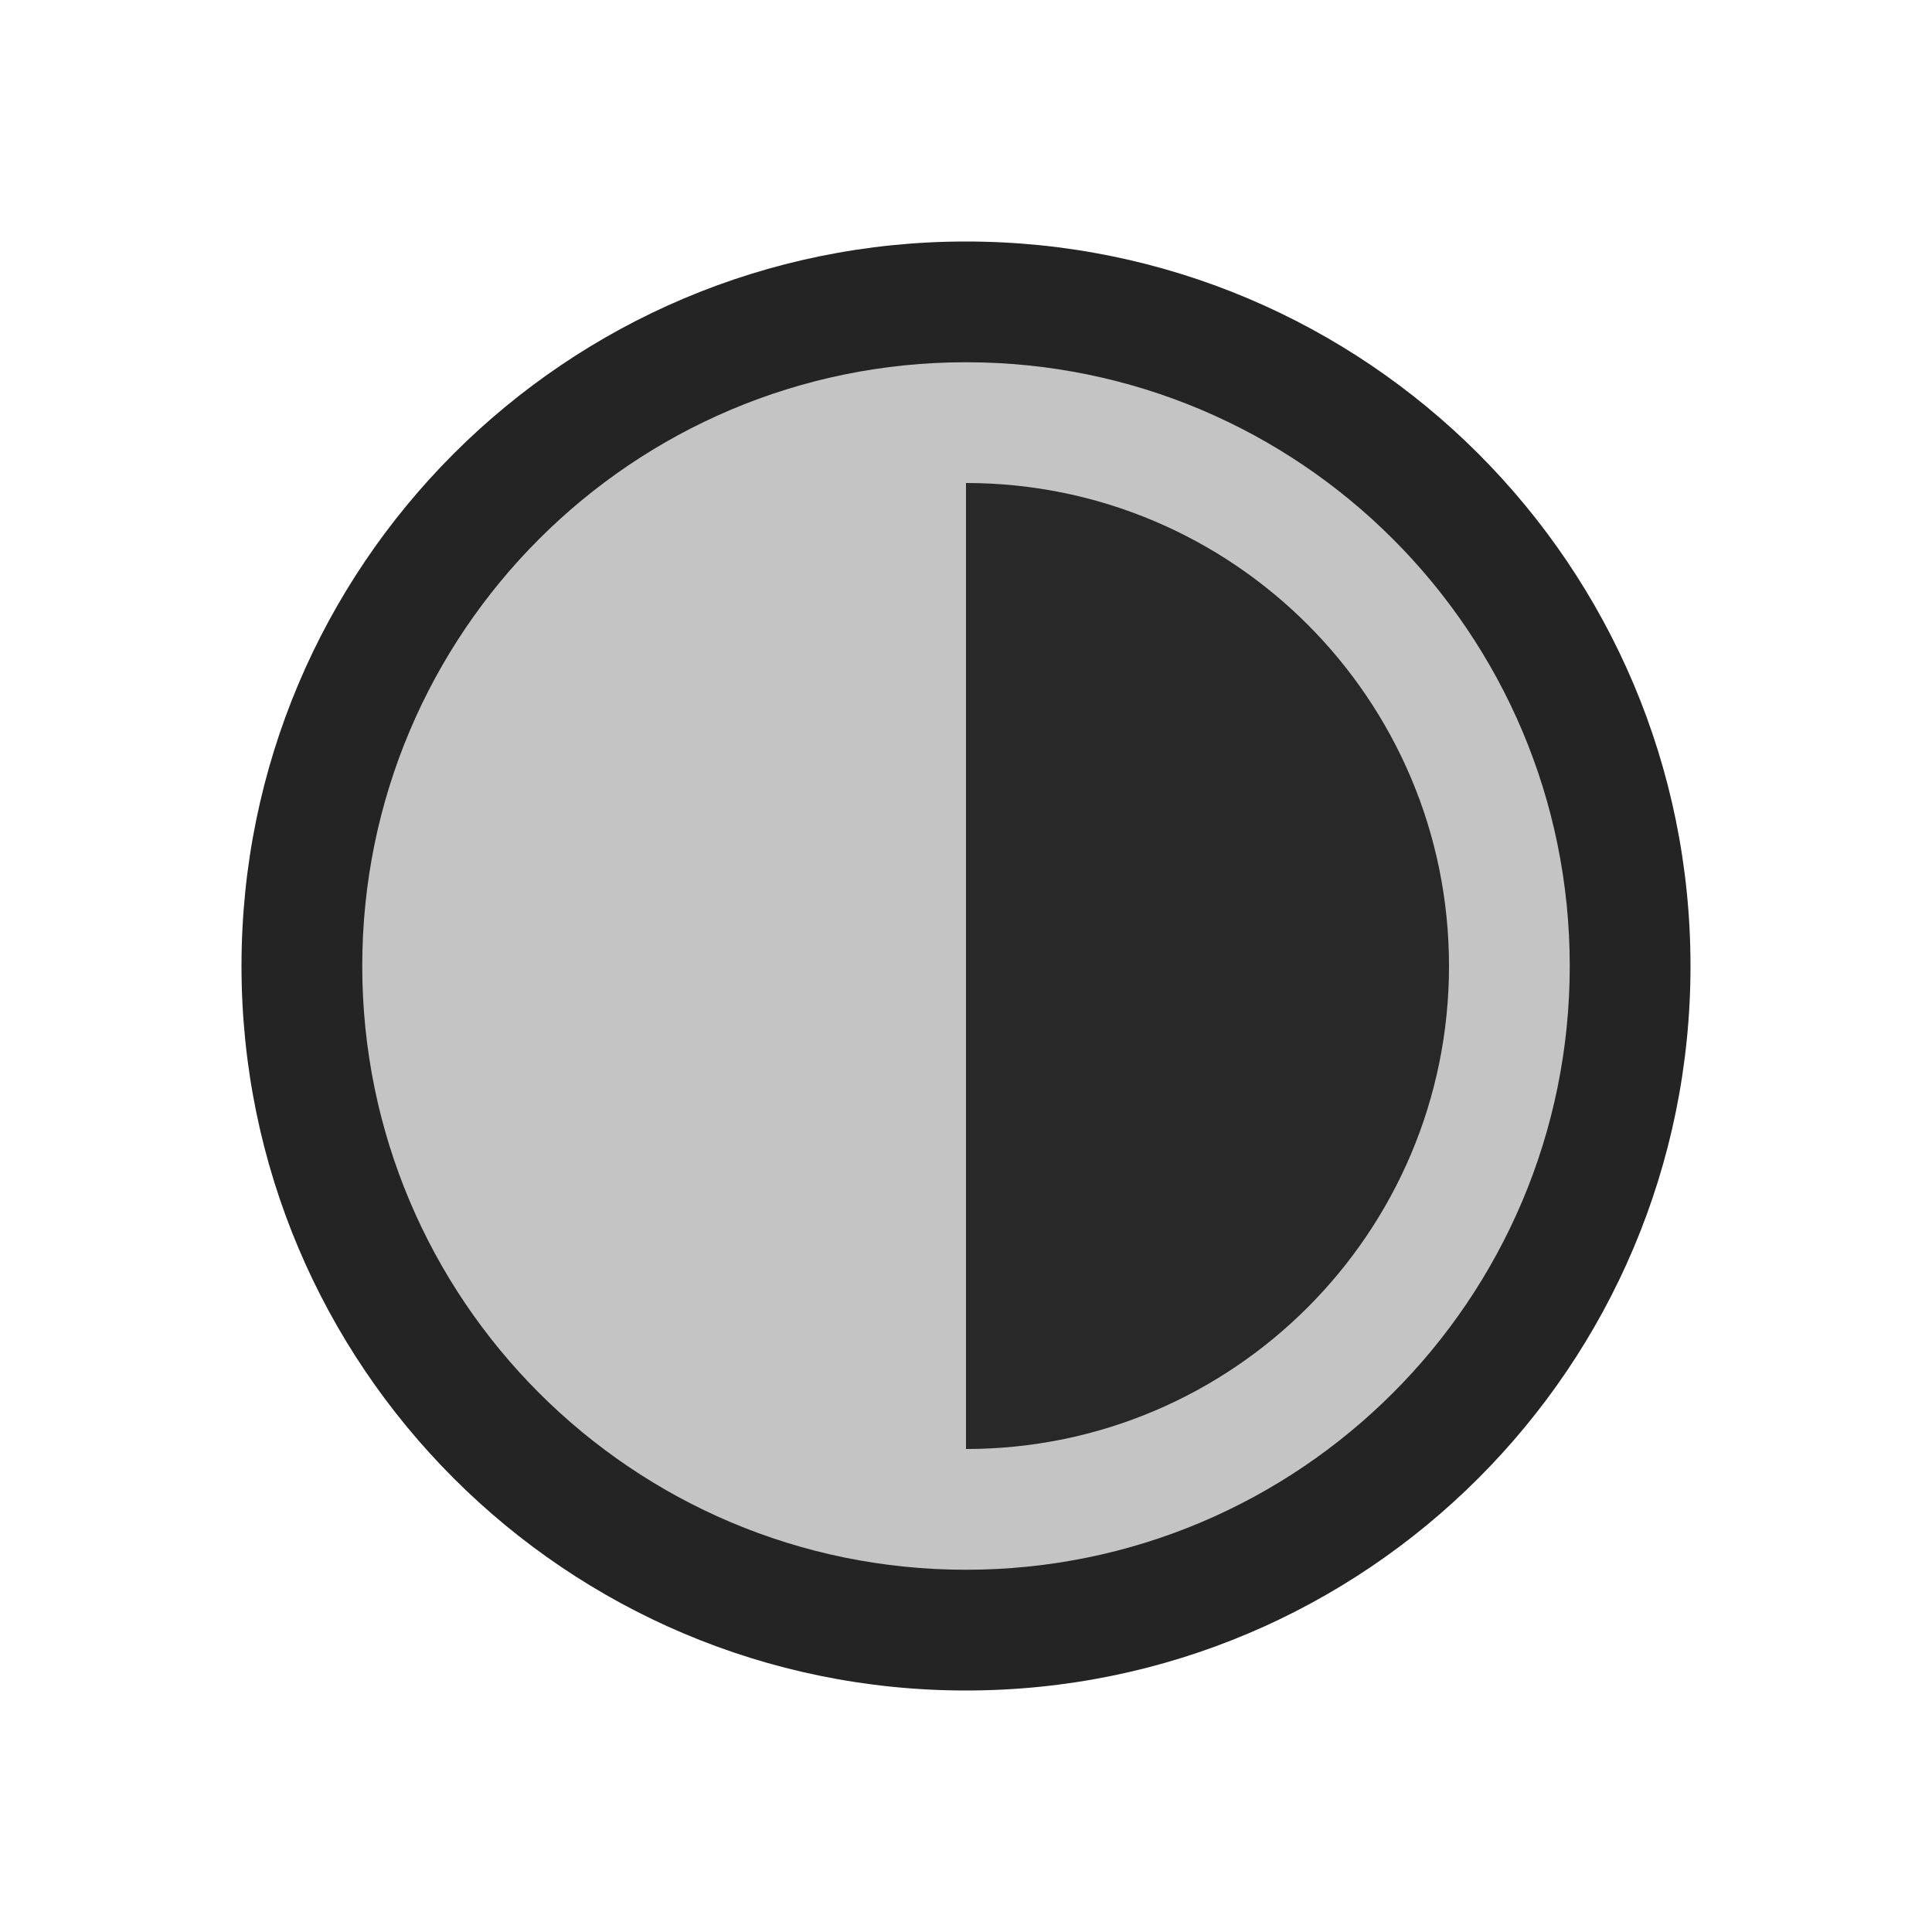 <svg ti:v='1' width='16' height='16' viewBox='0,0,16,16' xmlns='http://www.w3.org/2000/svg' xmlns:ti='urn:schemas-jetbrains-com:tisvg'><g><path fill-rule='evenodd' d='M0,0L16,0L16,16L0,16Z' fill='#FFFFFF' opacity='0'/><path fill-rule='evenodd' d='M2,8C2,11.314,4.686,14,8,14L8,2C4.686,2,2,4.686,2,8Z' fill='#242424'/><path fill-rule='evenodd' d='M14,8C14,4.686,11.314,2,8,2L8,14C11.314,14,14,11.314,14,8Z' fill='#242424'/><path fill-rule='evenodd' d='M3,8C3,10.762,5.238,13,8,13L8,3C5.238,3,3,5.238,3,8Z' fill='#C4C4C4'/><path fill-rule='evenodd' d='M13,8C13,5.238,10.762,3,8,3L8,13C10.762,13,13,10.762,13,8Z' fill='#C4C4C4'/><path fill-rule='evenodd' d='M4,8C4,10.209,5.791,12,8,12L8,4C5.791,4,4,5.791,4,8Z' fill='#C4C4C4'/><path fill-rule='evenodd' d='M12,8C12,5.791,10.209,4,8,4L8,12C10.209,12,12,10.209,12,8Z' fill='#282828'/></g></svg>